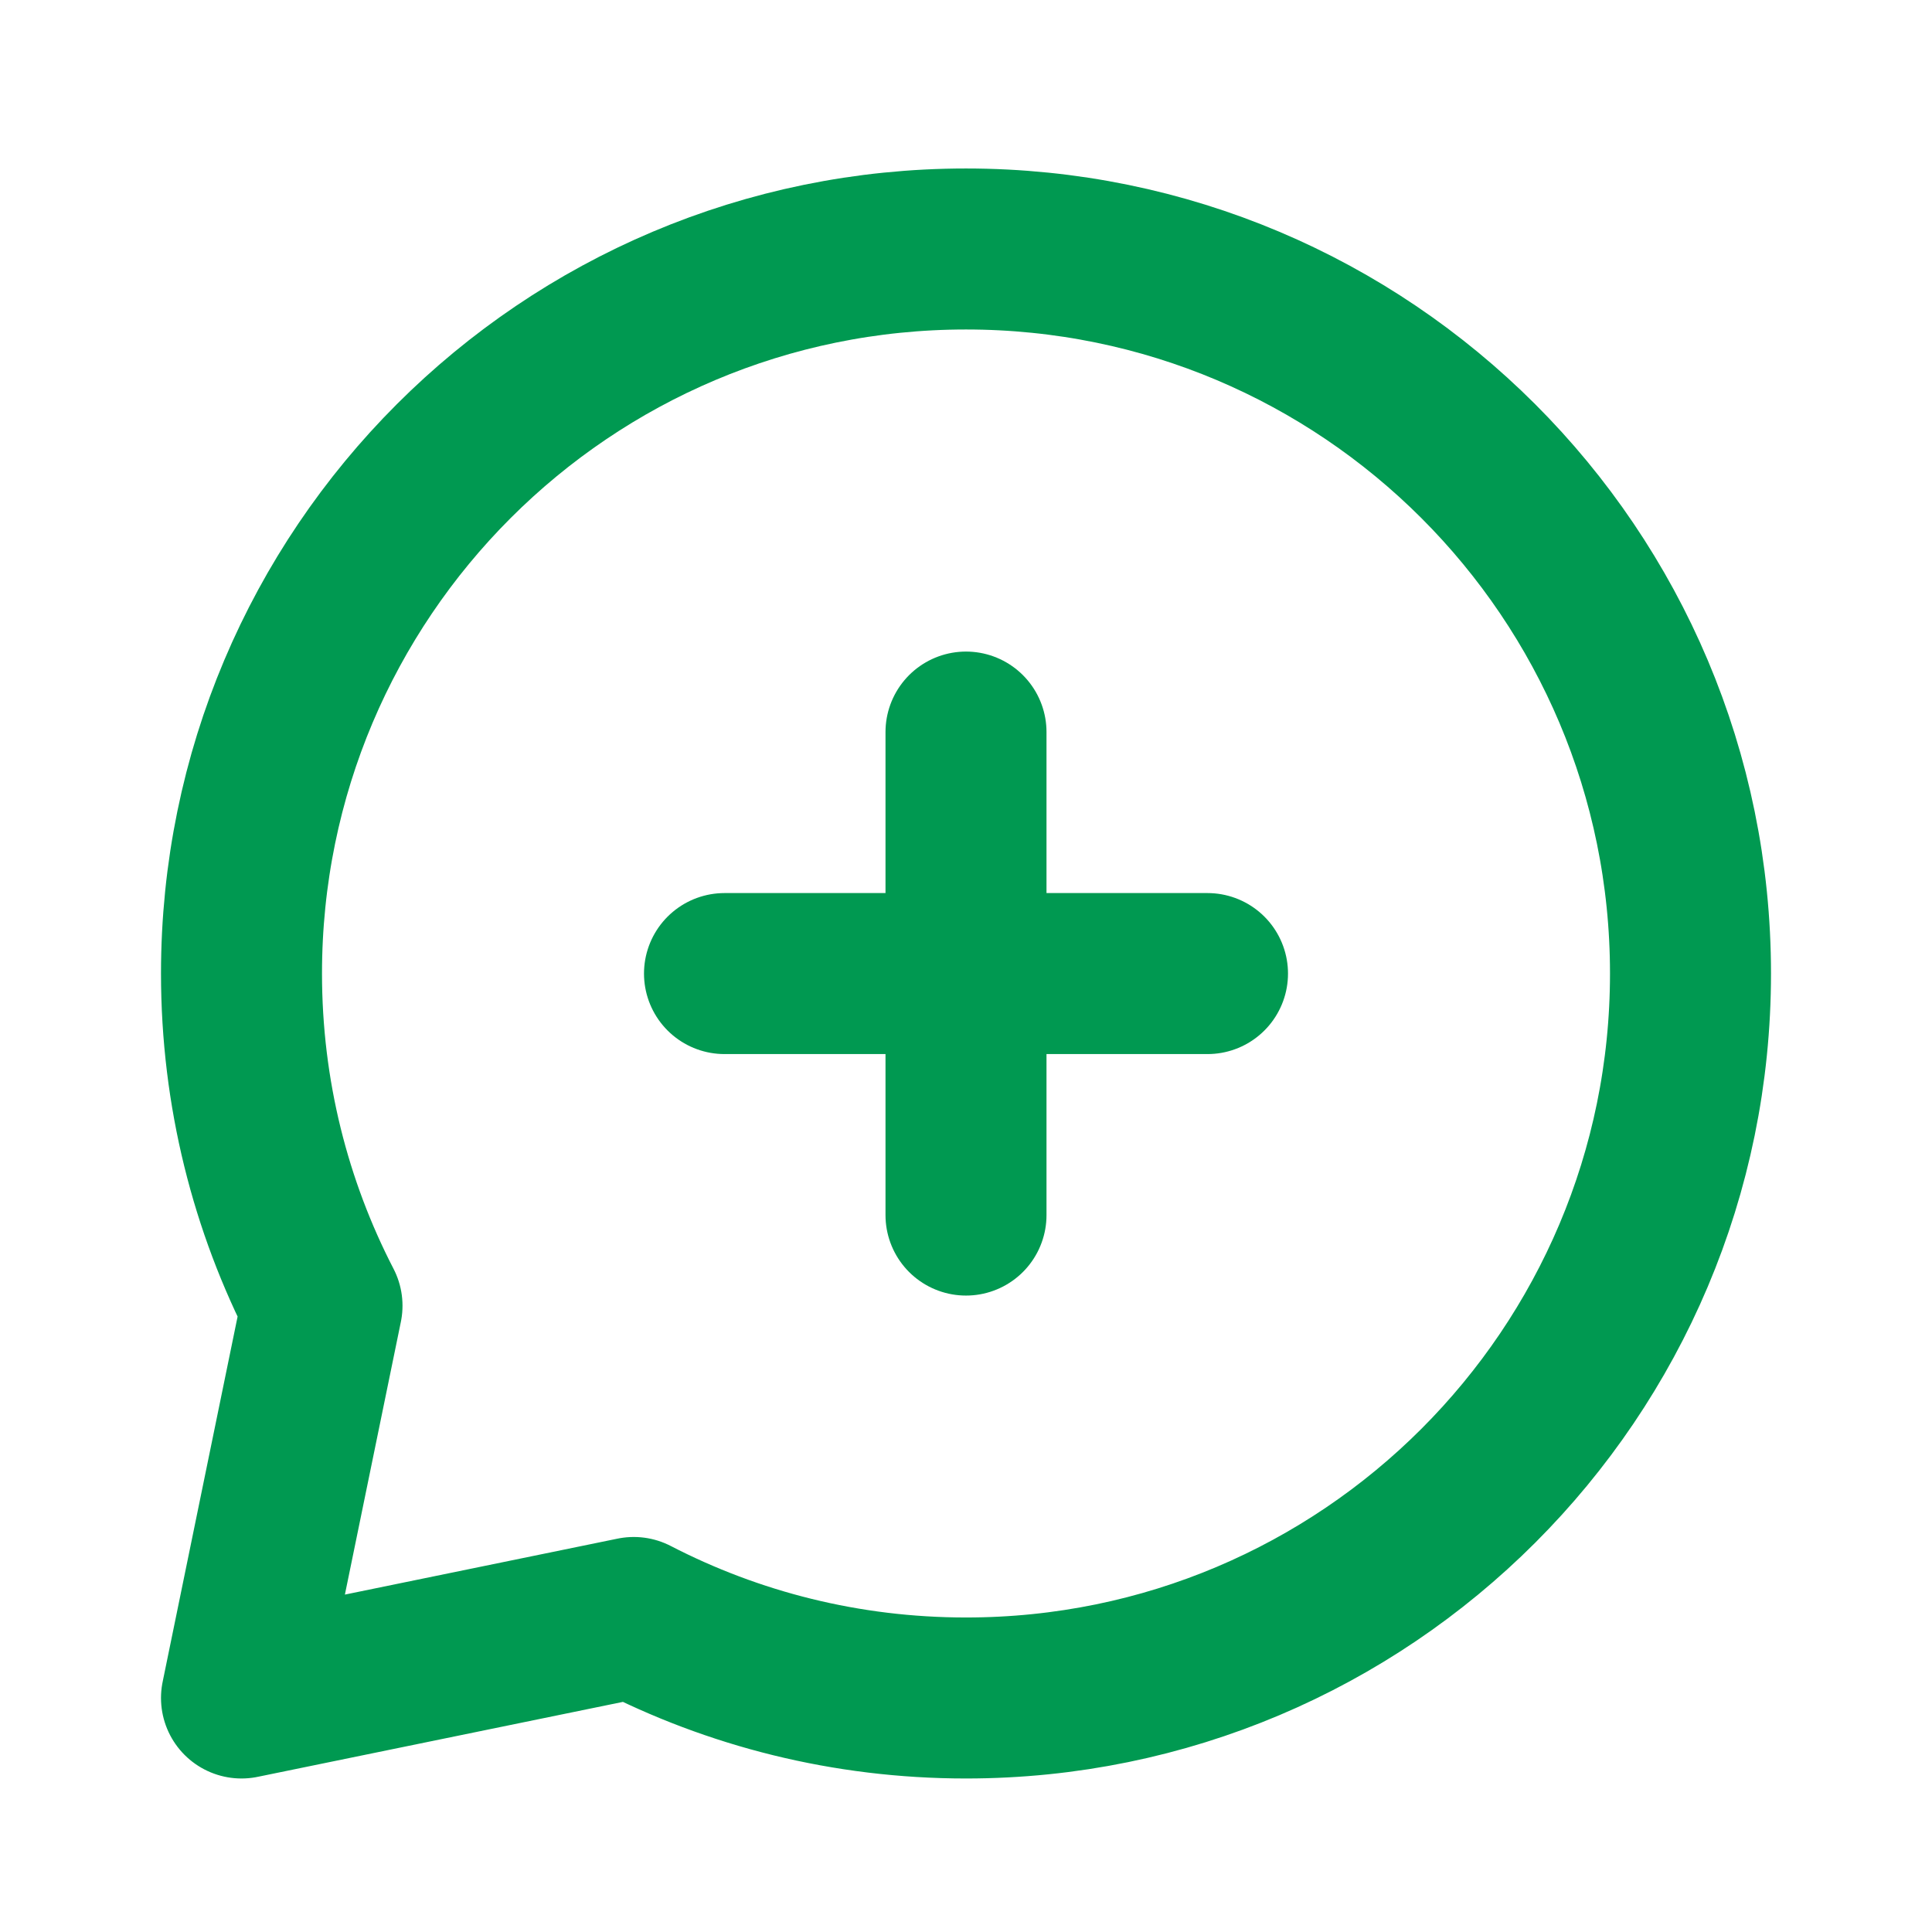 <svg width="24" height="24" viewBox="0 0 24 24" fill="none" xmlns="http://www.w3.org/2000/svg">
<g clip-path="url(#clip0_13_1340)">
<path d="M12 21.093C16.971 21.093 21 17.063 21 12.093C21 7.122 16.971 3.093 12 3.093C7.029 3.093 3 7.122 3 12.093C3 13.58 3.361 14.984 4 16.22L3 21.093L7.873 20.093C9.109 20.732 10.512 21.093 12 21.093Z" stroke="#009951" stroke-width="2" stroke-linecap="round" stroke-linejoin="round"/>
<path d="M12 9.094V15.094" stroke="#009951" stroke-width="2" stroke-linecap="round" stroke-linejoin="round"/>
<path d="M9 12.094H15" stroke="#009951" stroke-width="2" stroke-linecap="round" stroke-linejoin="round"/>
</g>
<defs>
<clipPath id="clip0_13_1340">
<rect width="24" height="23.824" fill="white" transform="translate(0 0.093)"/>
</clipPath>
</defs>
</svg>
